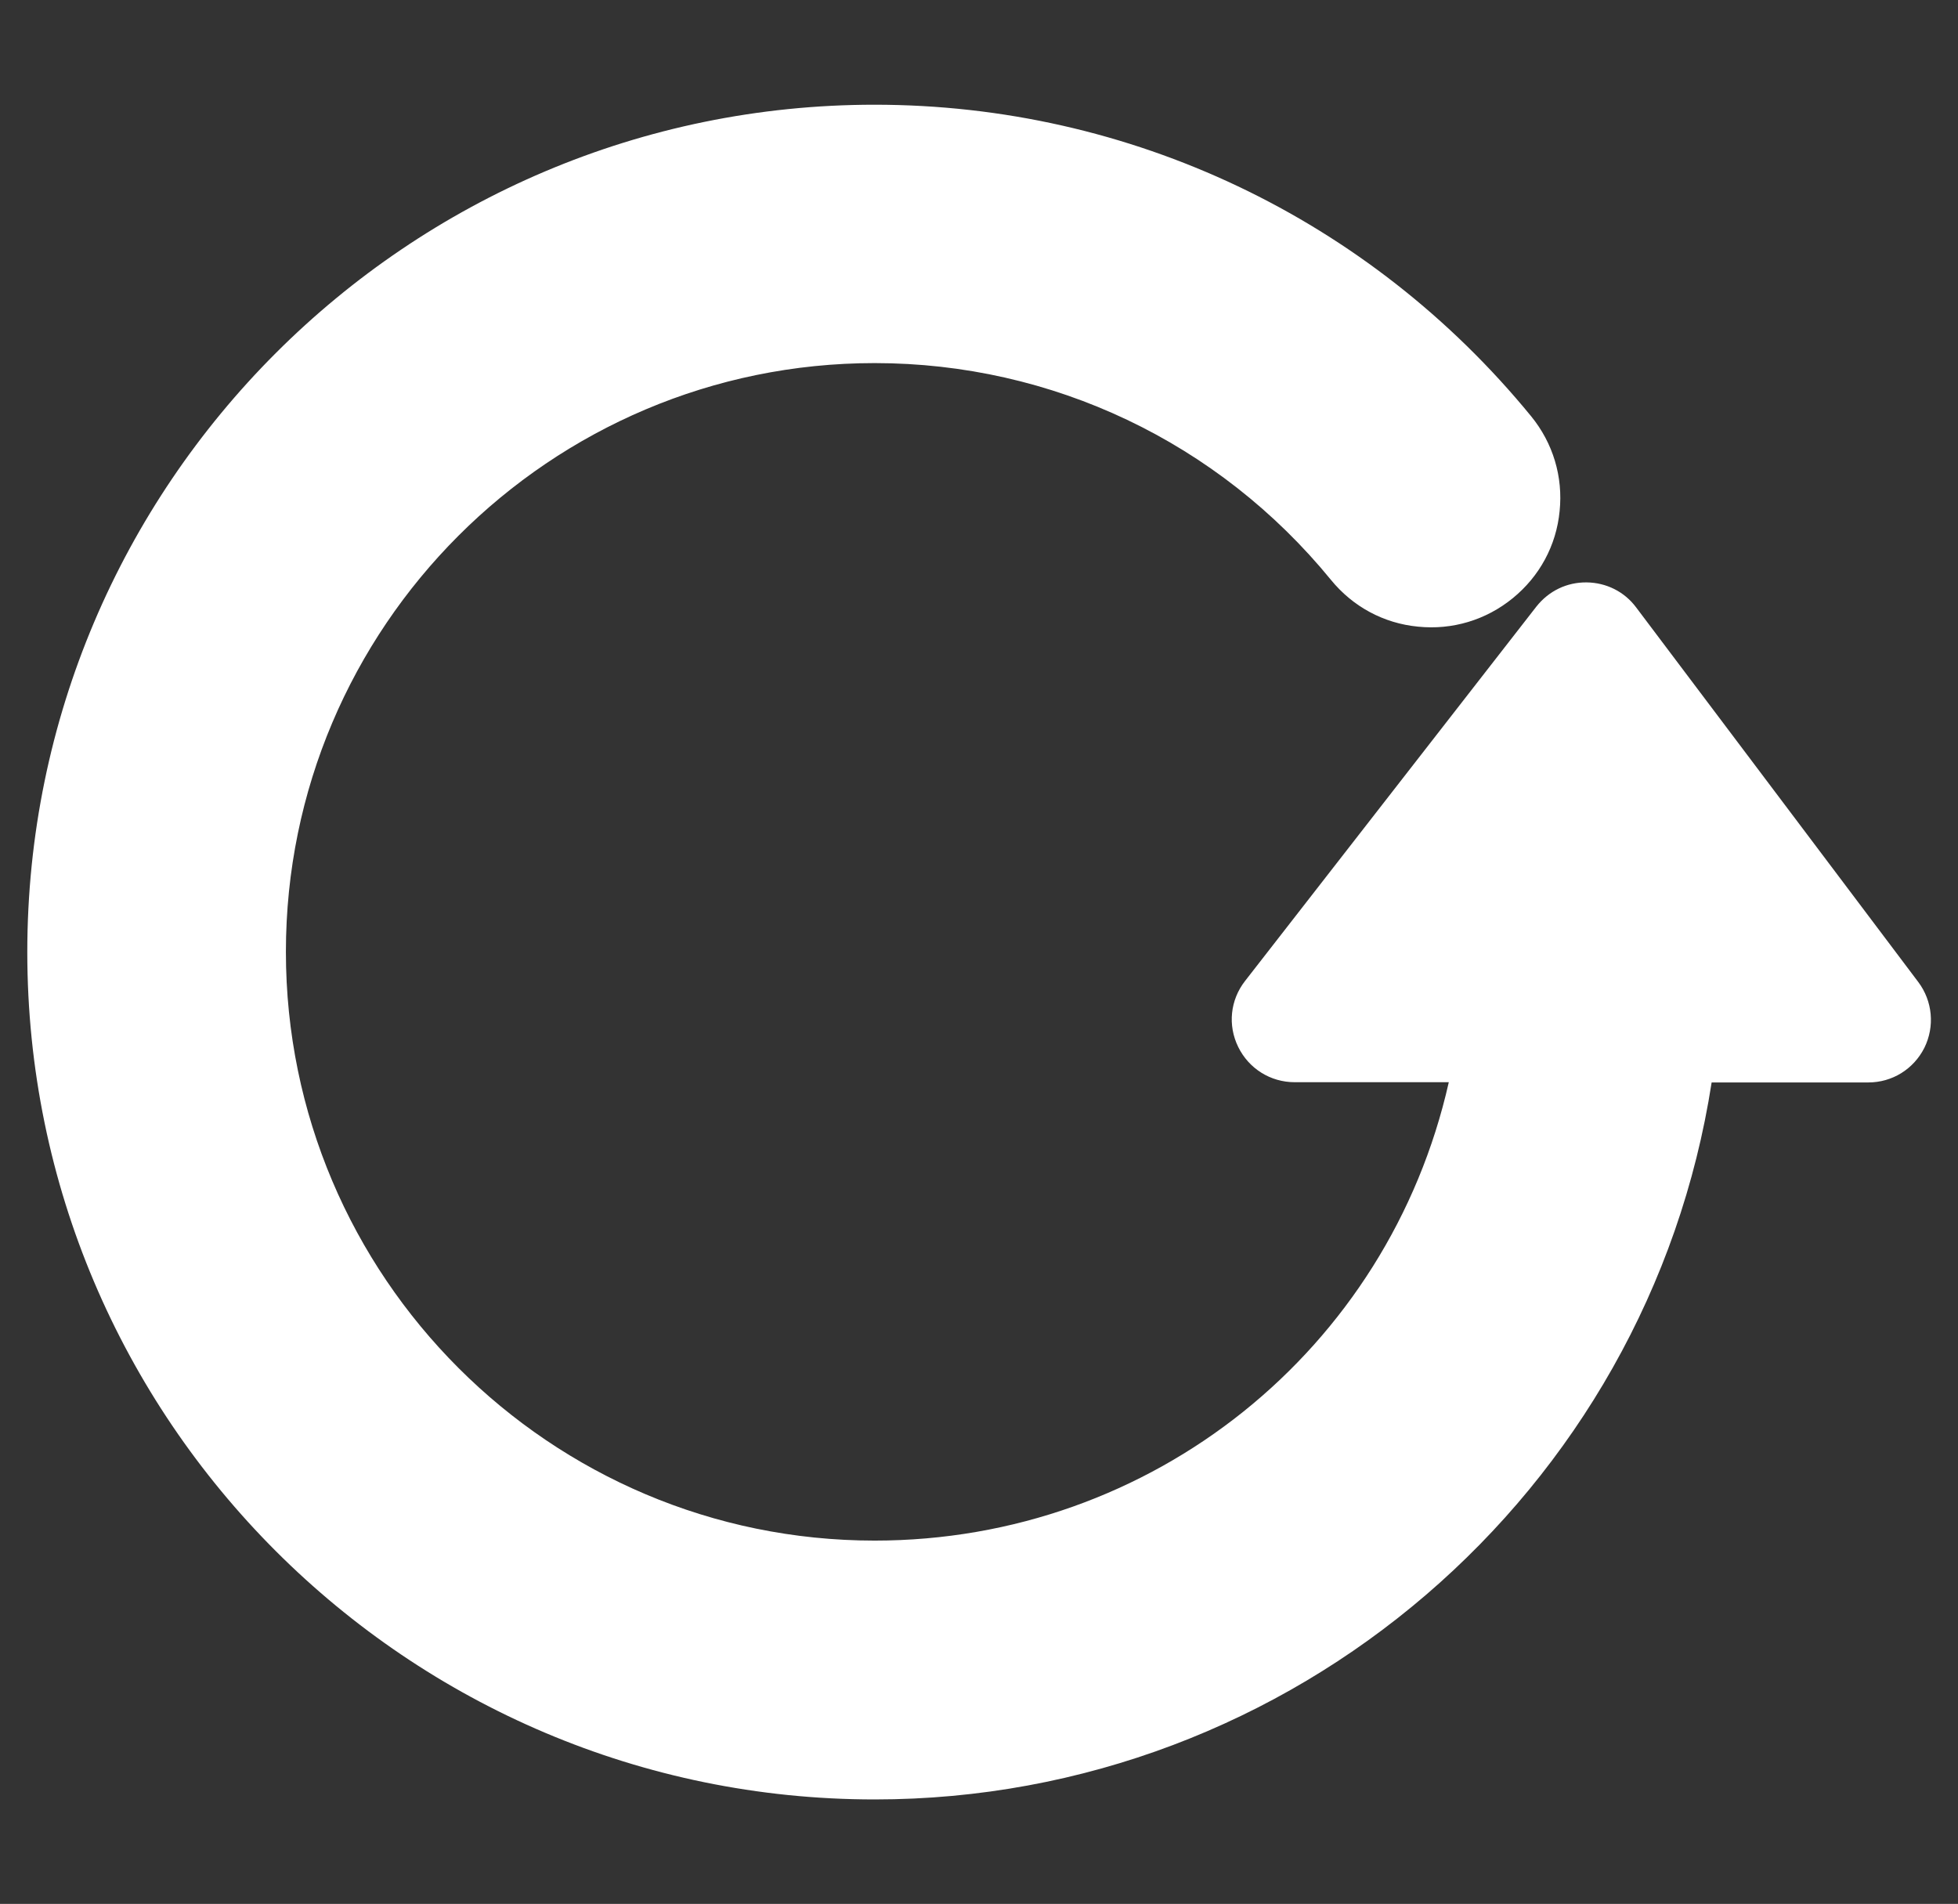<?xml version="1.0" encoding="utf-8"?>
<!-- Generator: Adobe Illustrator 25.2.1, SVG Export Plug-In . SVG Version: 6.00 Build 0)  -->
<svg version="1.1" id="Graphic_elemetns" xmlns="http://www.w3.org/2000/svg" xmlns:xlink="http://www.w3.org/1999/xlink" x="0px"
	 y="0px" viewBox="0 0 832.1 809.1" style="enable-background:new 0 0 832.1 809.1;" xml:space="preserve">
<rect x="0" y="0" width="832.1" height="809.1" fill="#333333" stroke="none"/>
<style type="text/css">
	.st0{fill:#FFFFFF;}
</style>
<path class="st0" d="M815.2,417.3L695.3,258.1c-5-6.7-12.7-10.5-21-10.6c-8.4-0.1-16.1,3.6-21.4,10.3L529.1,416.9
	c-6.3,8.1-7.4,18.8-2.9,28c4.5,9.2,13.7,15,24,15h65.5c-25.6,113.7-126,194.8-244,194.8c-138,0-250.2-112.2-250.2-250.2
	s112.2-250.2,250.2-250.2c75.4,0,146.1,33.6,193.9,92.1c9.3,11.4,22.4,18.5,37,19.9c14.6,1.5,28.9-2.8,40.3-12.1
	c11.4-9.3,18.5-22.4,19.9-37c1.5-14.6-2.8-28.9-12.1-40.3c-68.8-84.1-170.5-132.4-279-132.4C173.1,44.5,11.6,206,11.6,404.6
	s161.5,360.1,360.1,360.1c177.6,0,328.7-130.3,355.7-304.7H794c10.1,0,19.2-5.6,23.8-14.7C822.3,436.2,821.3,425.4,815.2,417.3z"/>
</svg>

